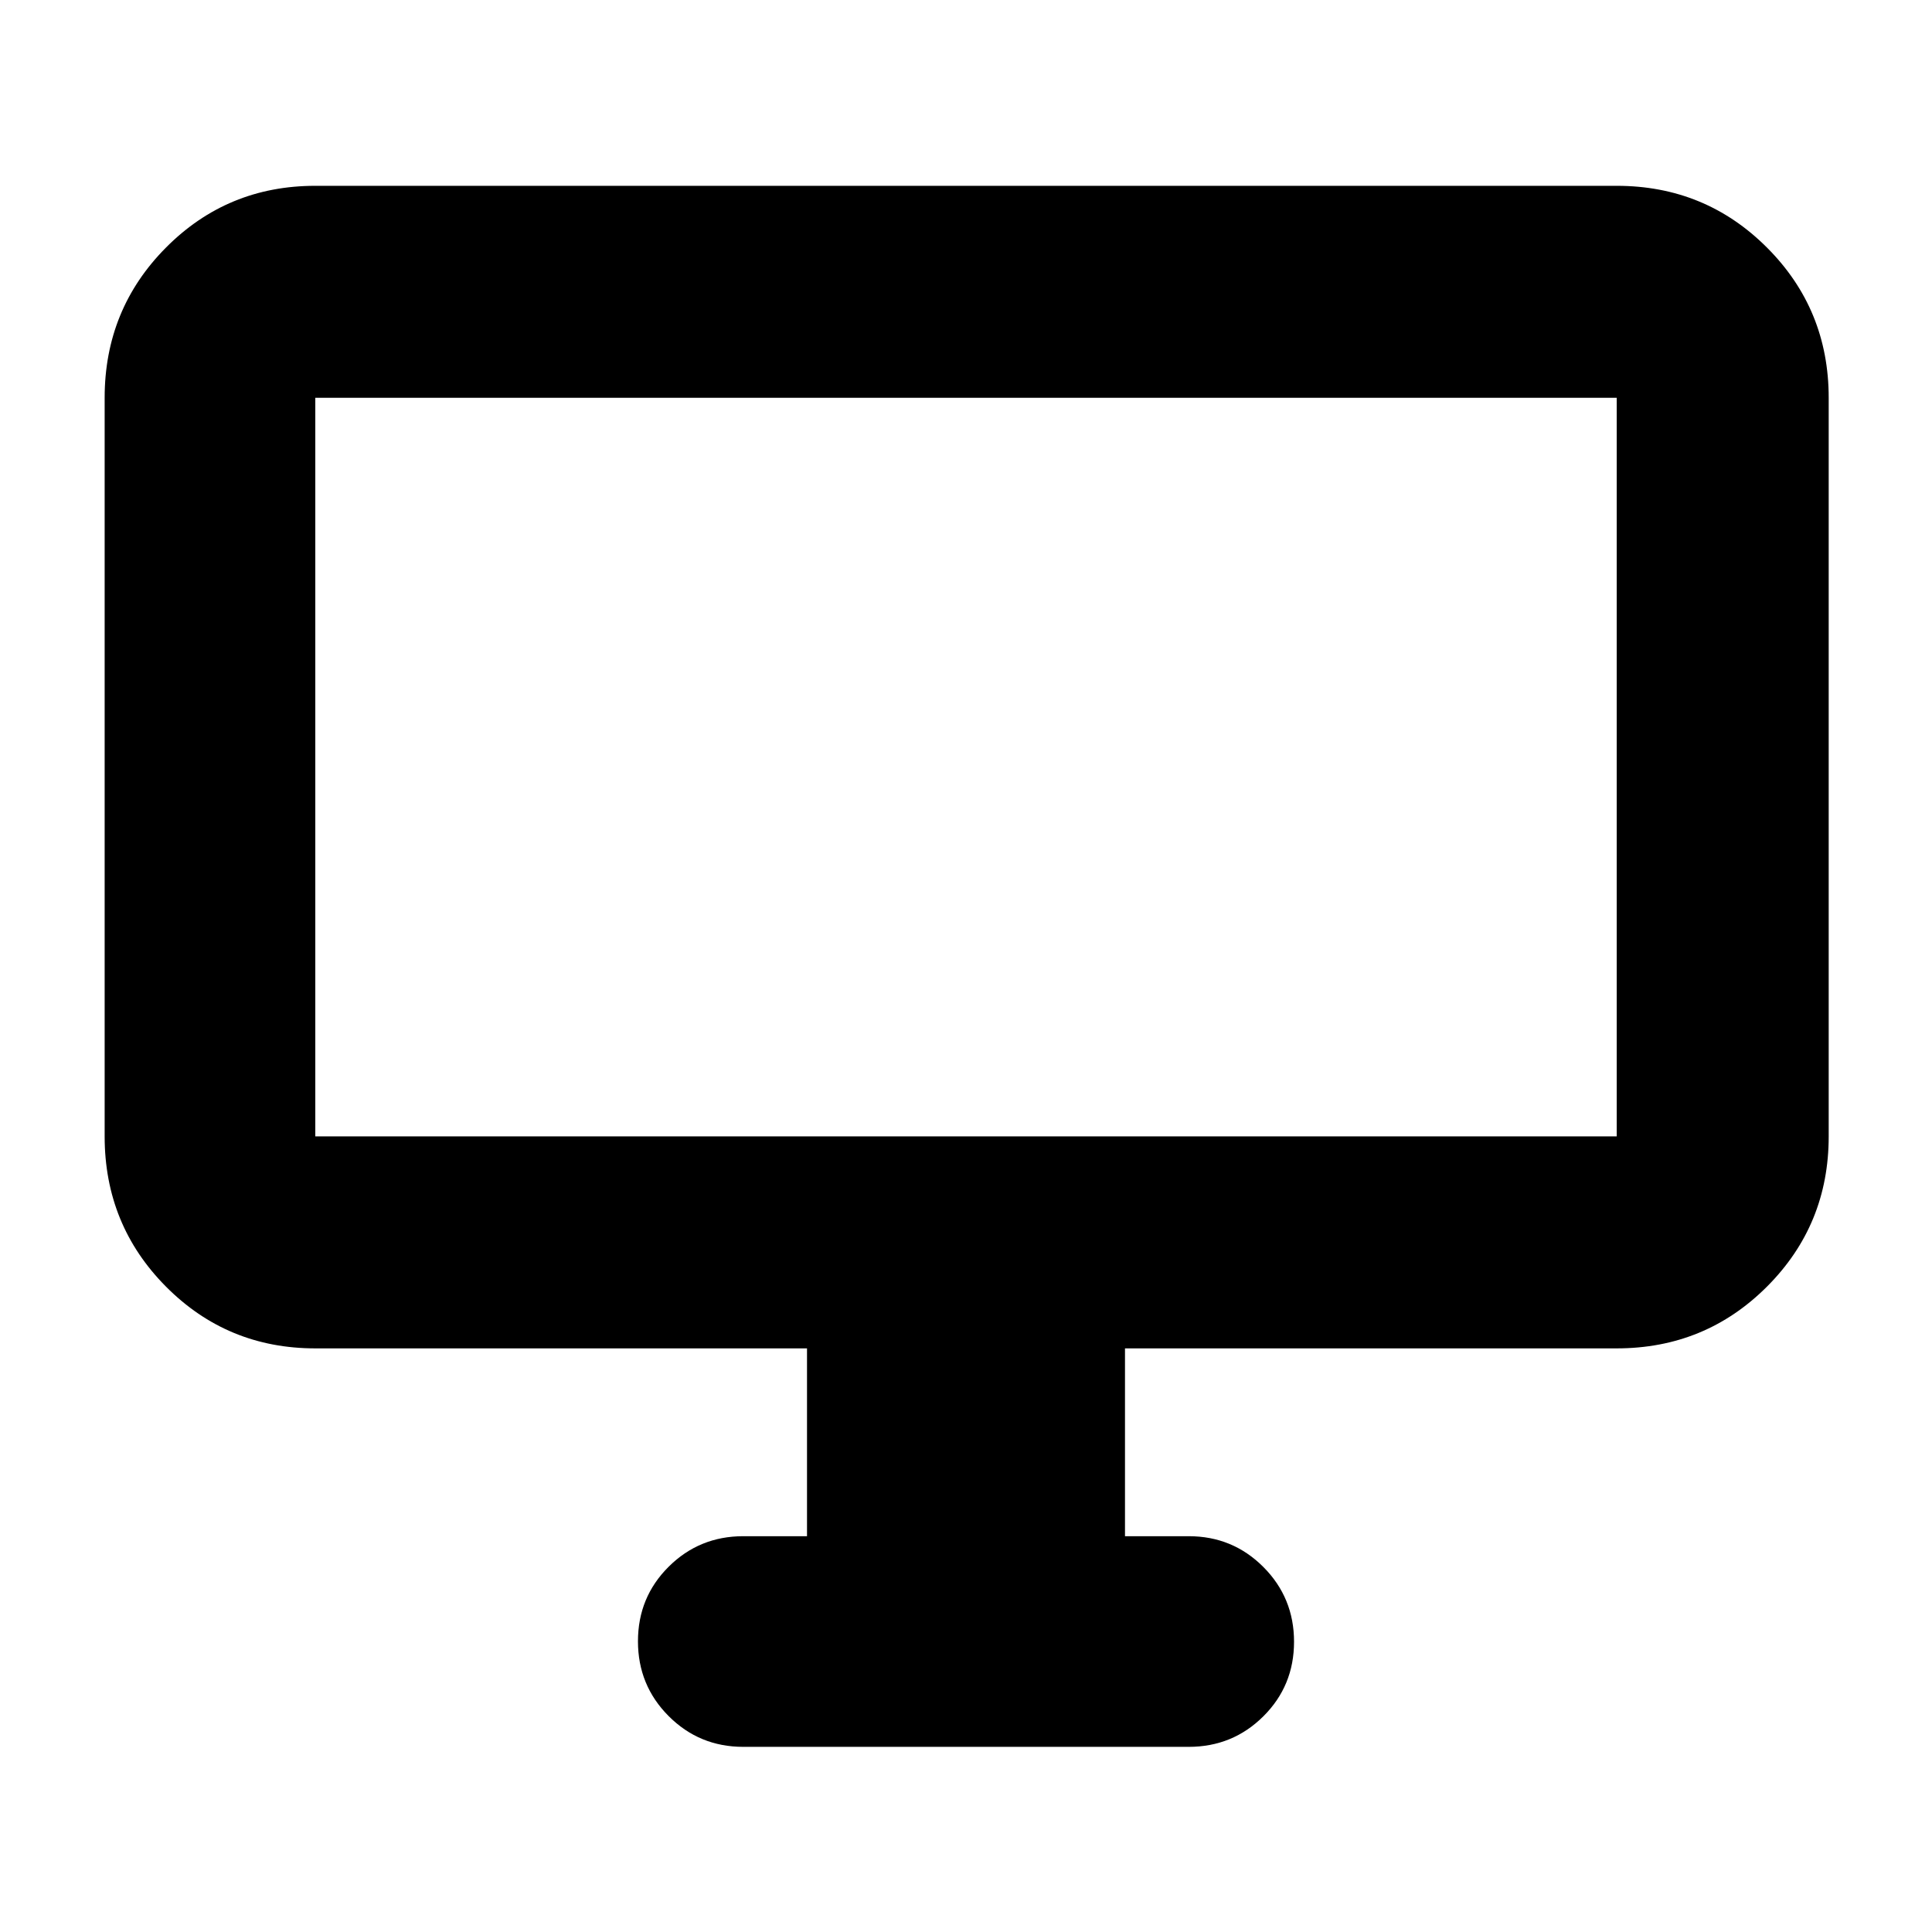 <svg xmlns="http://www.w3.org/2000/svg" height="40" viewBox="0 -960 960 960" width="40"><path d="M401-196.67V-290H156.67q-43.7 0-74.19-30.68Q52-351.36 52-395.33v-367q0-43.98 30.48-74.66 30.49-30.68 74.19-30.68h646.66q43.98 0 74.66 30.68t30.68 74.66v367q0 43.97-30.68 74.65Q847.31-290 803.33-290H559v93.33h31.67q21.83 0 37.08 15.29Q643-166.1 643-144.22q0 21.89-15.25 37.05Q612.5-92 590.67-92H369.33q-21.83 0-37.08-15.28Q317-122.57 317-144.45q0-21.88 15.25-37.05 15.25-15.17 37.08-15.17H401ZM156.67-395.33h646.66v-367H156.67v367Zm0 0v-367 367Z"/></svg>